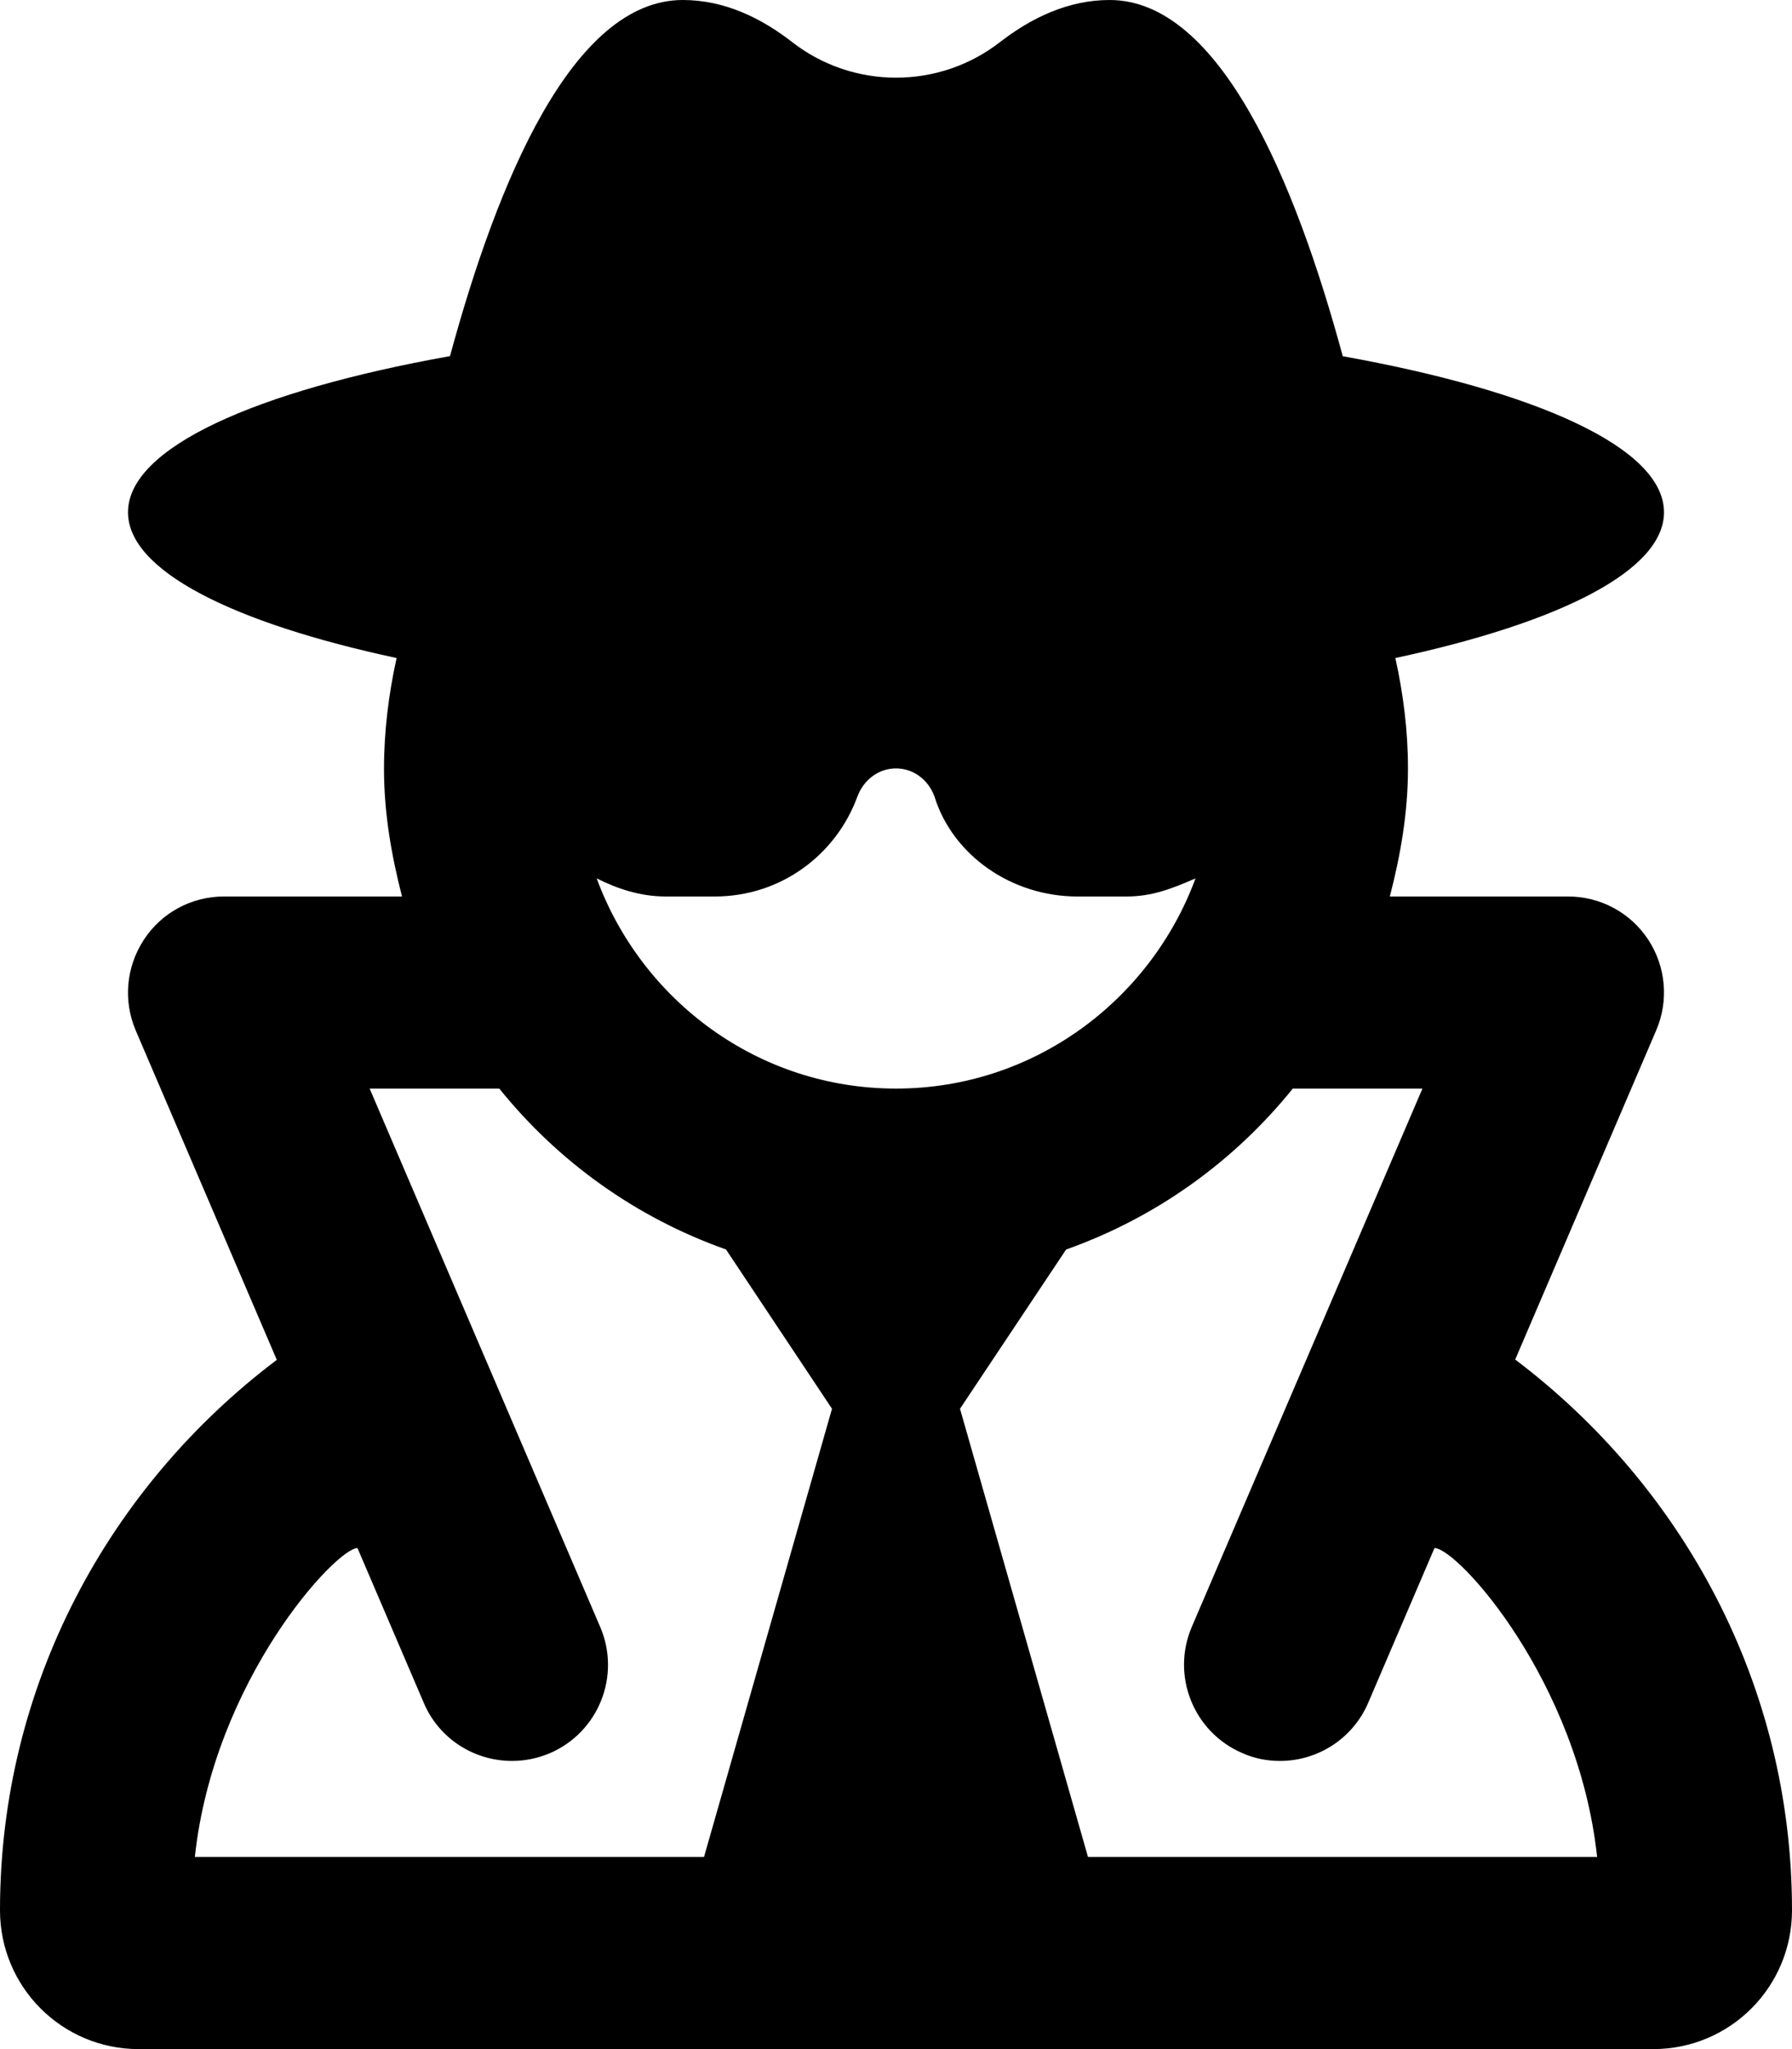 <svg xmlns="http://www.w3.org/2000/svg" viewBox="0 0 448 512"><!--! Font Awesome Pro 6.1.1 by @fontawesome - https://fontawesome.com License - https://fontawesome.com/license (Commercial License) Copyright 2022 Fonticons, Inc.--><path d="m378.8 339.7 35.26-82.28c3.188-7.422 2.406-15.94-2.031-22.67S400.1 224 392 224h-44.54c2.664-10.29 4.534-20.88 4.534-32 0-9.492-1.19-18.68-3.151-27.58C389.9 155.6 416 142.6 416 128c0-16.08-31.75-30.28-80.31-38.99C323.8 45.15 304.9 0 277.4 0c-10.38 0-19.62 4.5-27.38 10.5-15.25 11.88-36.75 11.88-52 0C190.3 4.5 181.1 0 170.7 0c-27.5 0-46.3 45.16-58.2 88.98C63.83 97.68 32 111.9 32 128c0 14.58 26.1 27.62 67.15 36.42C97.19 173.3 96 182.6 96 192.1c0 11.1 1.86 21.6 4.5 31.9H56c-8.06 0-15.59 4-20.03 10.8s-5.22 15.2-2.03 22.7l35.26 82.28C27.41 371.3 0 420.9 0 477.3 0 496.5 15.52 512 34.66 512H413.3c19.2 0 34.7-15.5 34.7-34.7 0-56.4-27.4-106-69.2-137.6zM224 272c-34.41 0-63.56-21.96-74.83-52.52 5.23 2.62 10.93 4.52 17.23 4.52h12.33c16.46 0 30.29-10.39 35.63-24.99 1.54-4.11 5.24-7.01 9.64-7.01s8.105 2.887 9.615 7.008C238.1 213.6 252.8 224 269.3 224h12.33c6.299 0 11.1-1.857 17.25-4.516C287.6 250 258.4 272 224 272zM48.71 464c4.765-44.31 35.35-77.19 40.66-77.19l16.56 38.64C109.8 434.6 118.7 440 128 440c3.156 0 6.375-.625 9.469-1.938 12.16-5.219 17.81-19.33 12.59-31.52L92.41 272h32.41c14.68 18.2 34.08 32.2 56.68 40.2L208 352l-32 112H48.71zM272 464l-32-112 26.53-39.79C289.1 304.2 308.5 290.2 323.2 272h32.41l-57.66 134.5c-5.219 12.19.438 26.3 12.59 31.52 3.06 1.38 6.26 1.98 9.46 1.98 9.312 0 18.16-5.453 22.06-14.55l16.56-38.64c5.776 0 35.94 33.25 40.66 77.19H272z"/></svg>